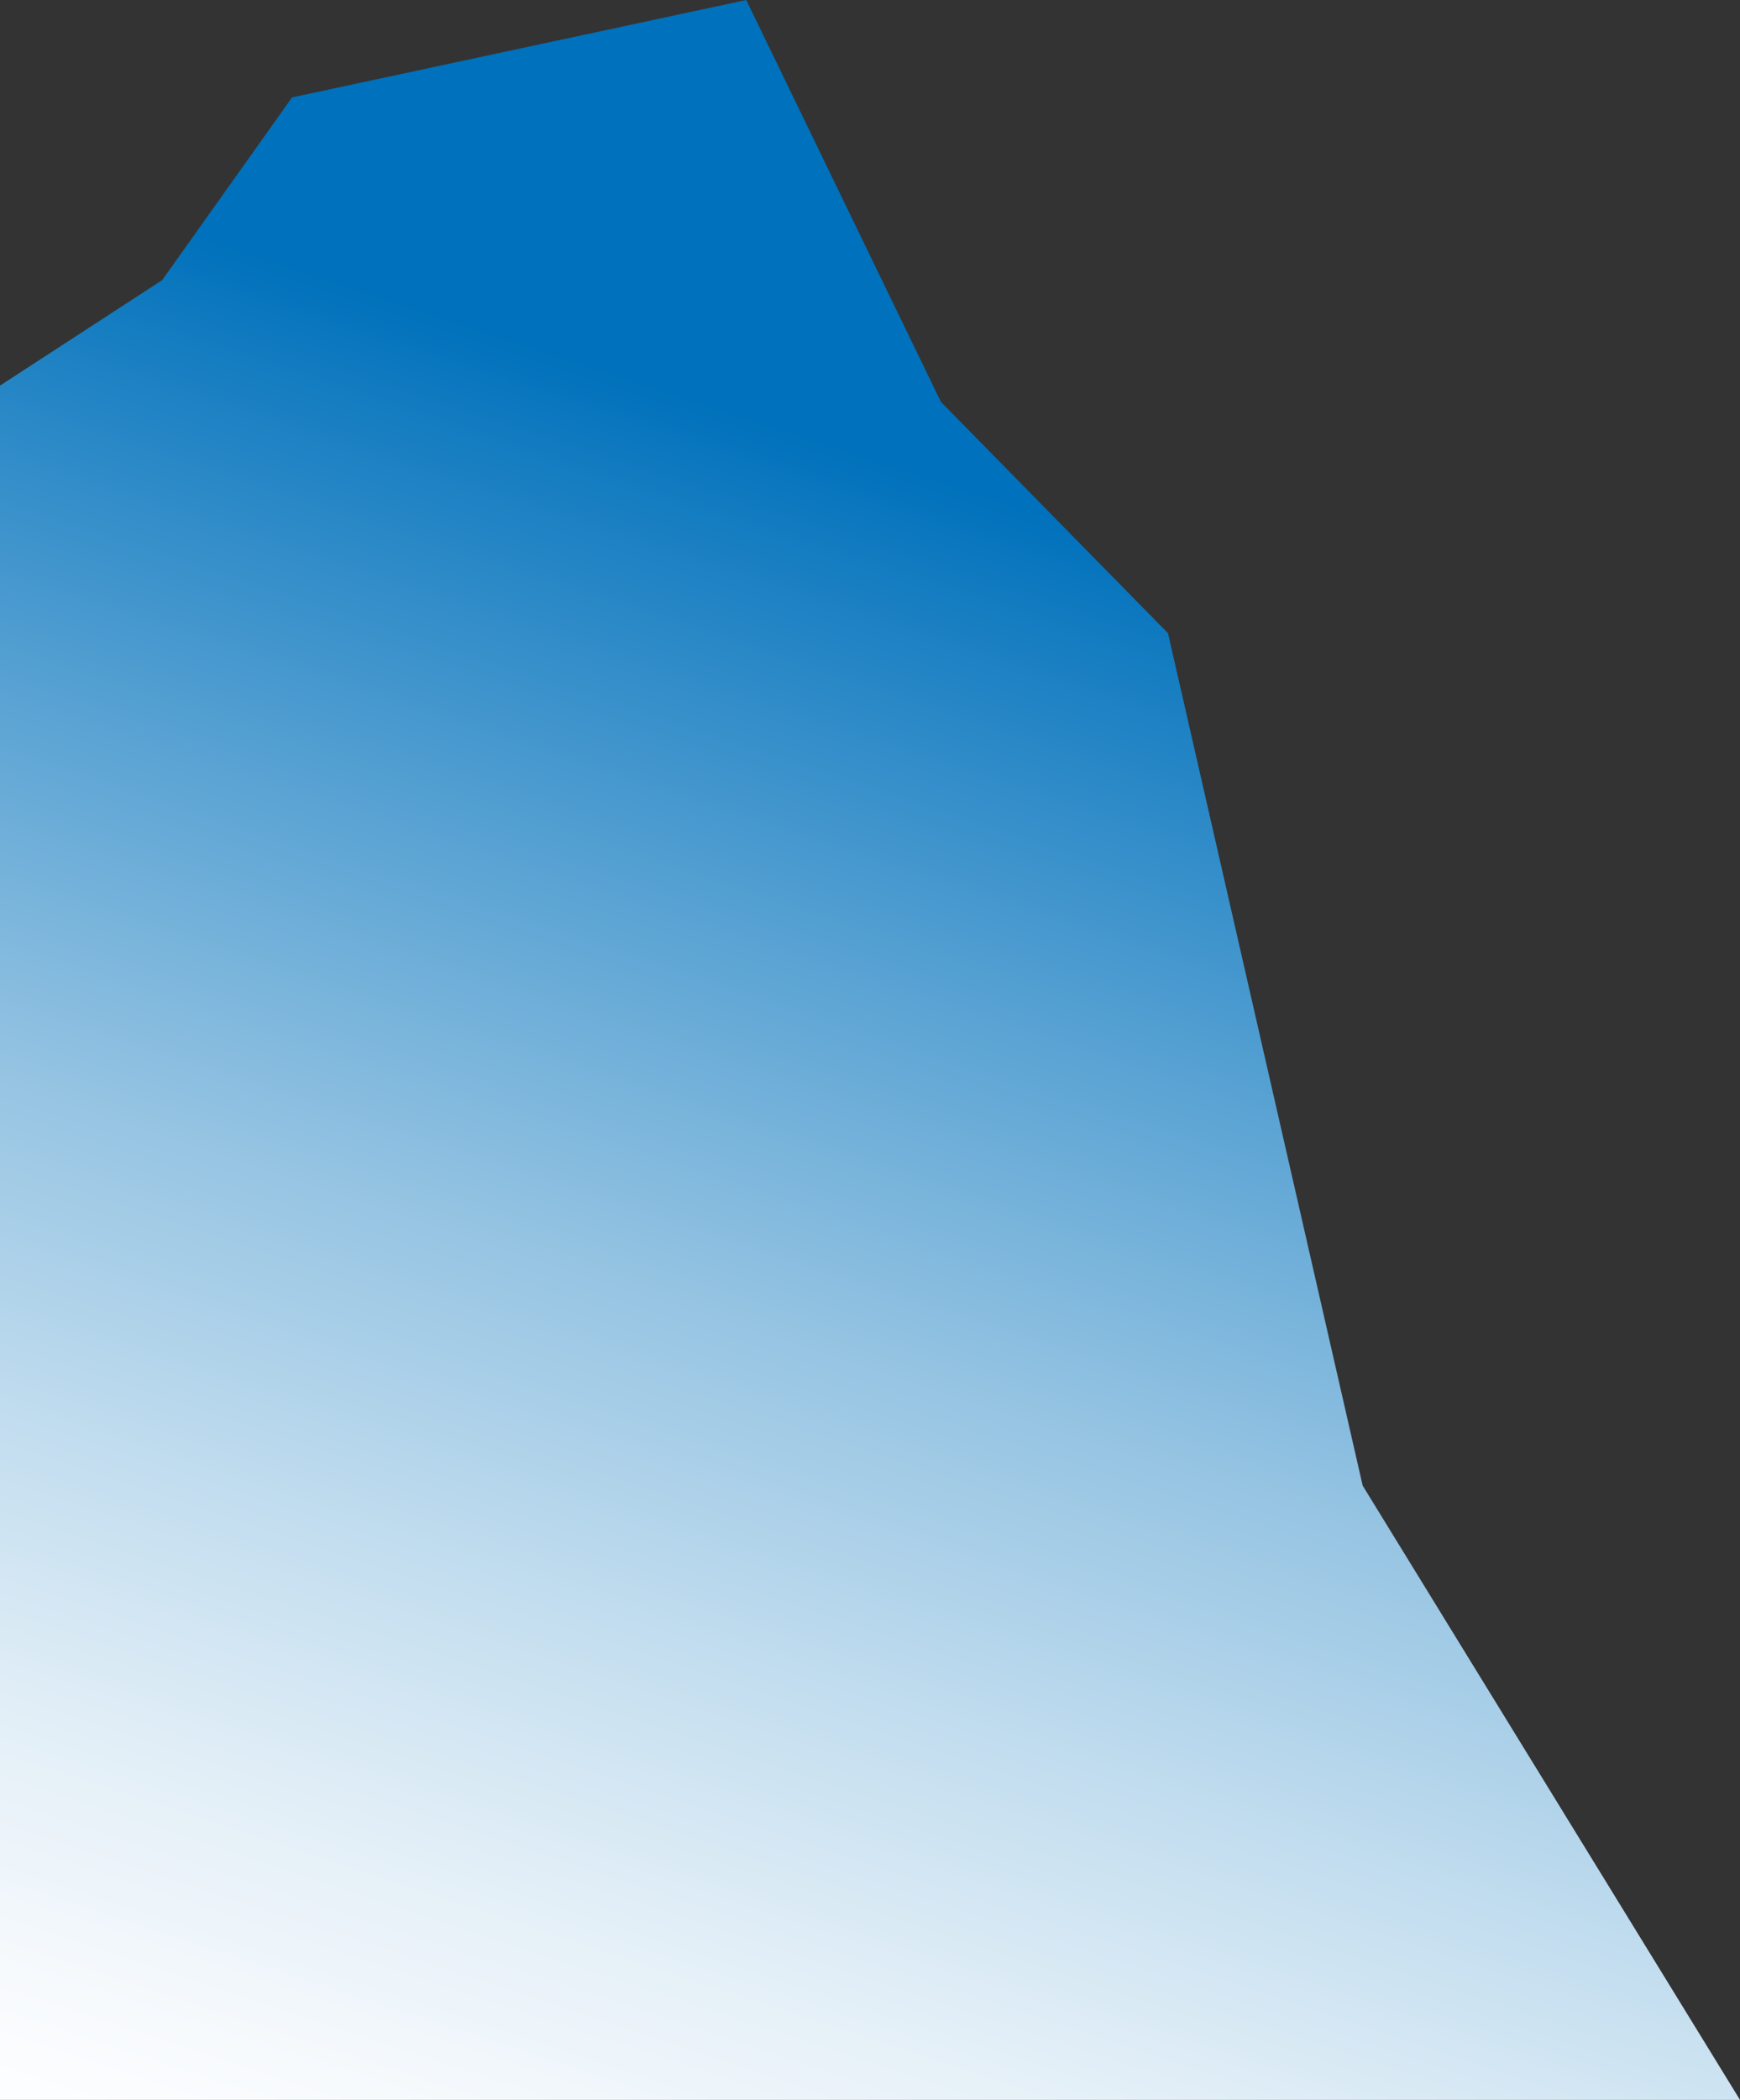 <?xml version="1.0" encoding="UTF-8"?>
<svg id="Layer_2" data-name="Layer 2" xmlns="http://www.w3.org/2000/svg" xmlns:xlink="http://www.w3.org/1999/xlink" viewBox="0 0 630 760">
  <rect x="0" y="0" width="630" height="760" fill="#333333" stroke="none"/>
  <defs>
    <style>
      .cls-1 {
        fill: url(#linear-gradient);
        stroke-width: 0px;
      }
    </style>
    <linearGradient id="linear-gradient" x1="186.25" y1="840.86" x2="399.58" y2="192.86" gradientUnits="userSpaceOnUse">
      <stop offset="0" stop-color="#fff"/>
      <stop offset=".09" stop-color="#f7fafd"/>
      <stop offset=".22" stop-color="#e3eff7"/>
      <stop offset=".37" stop-color="#c2ddef"/>
      <stop offset=".55" stop-color="#94c3e2"/>
      <stop offset=".74" stop-color="#58a2d3"/>
      <stop offset=".95" stop-color="#127bc0"/>
      <stop offset="1" stop-color="#0071bc"/>
    </linearGradient>
  </defs>
  <g id="Stain">
    <polygon class="cls-1" points="0 760 0 139.56 58.74 101.37 105.73 35.26 270.19 0 340.67 145.44 422.9 229.18 493.38 537.68 630 760 0 760"/>
  </g>
</svg>
